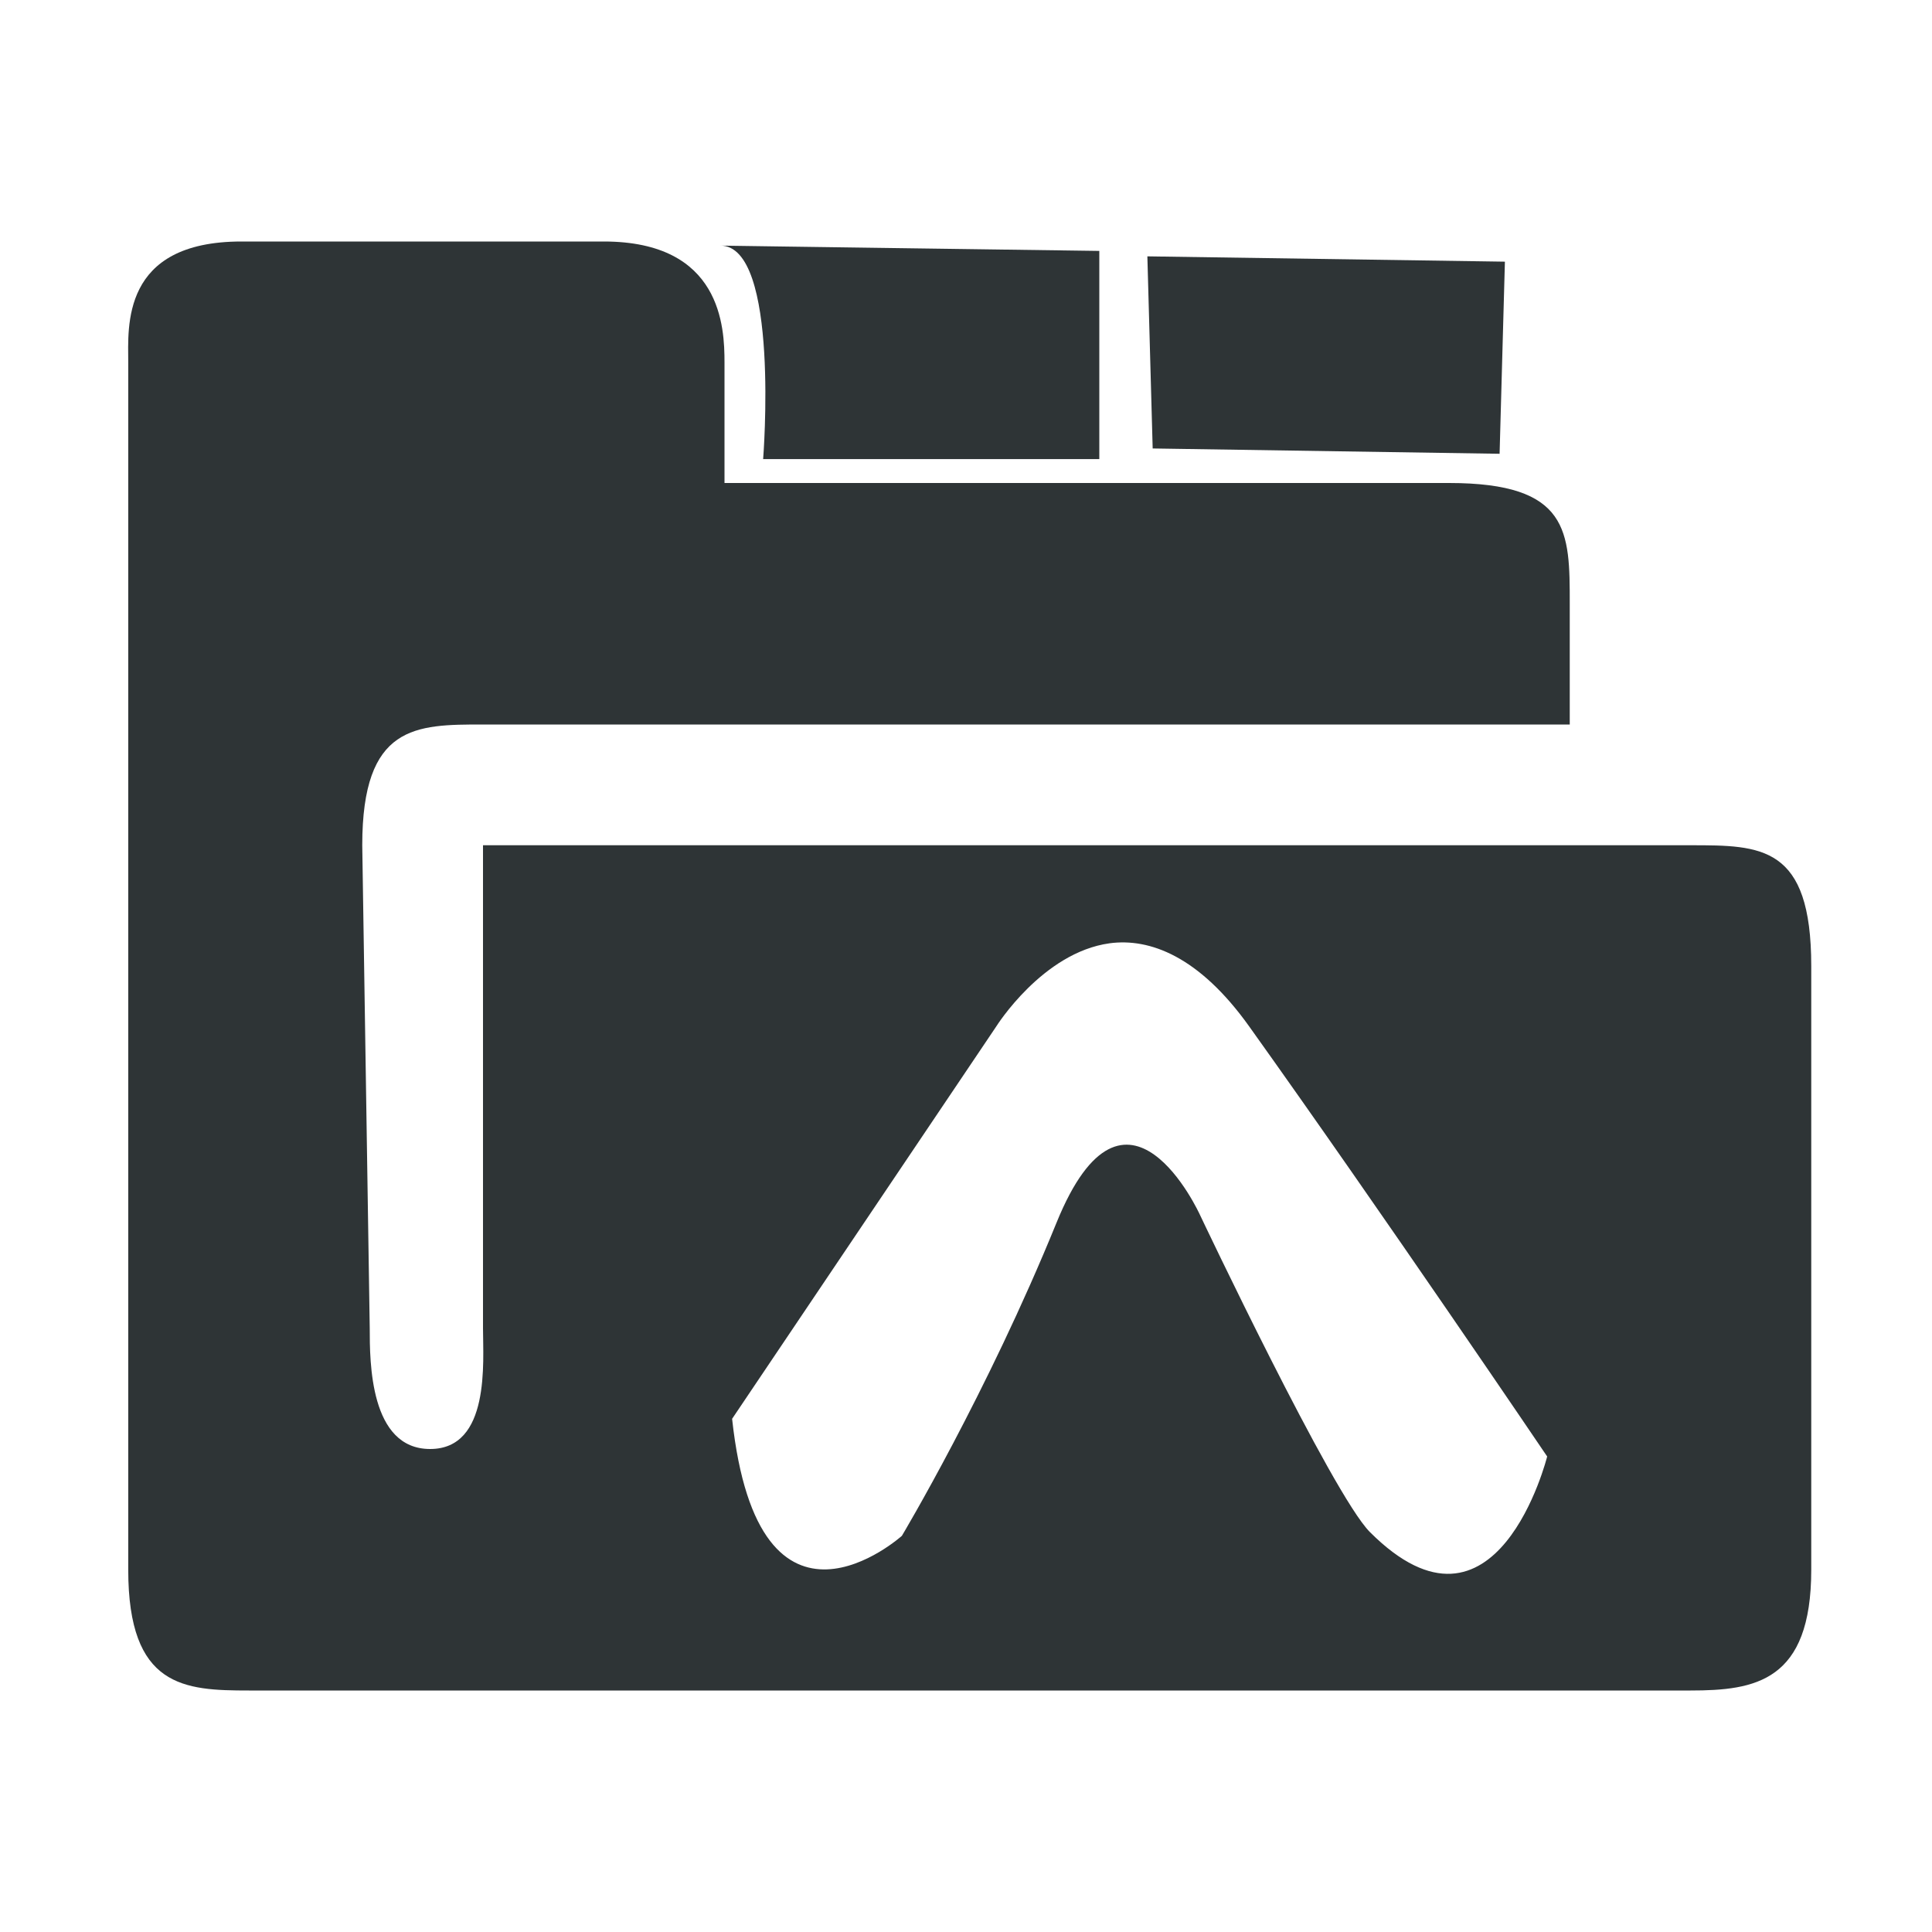 <svg xmlns="http://www.w3.org/2000/svg" xmlns:osb="http://www.openswatchbook.org/uri/2009/osb" width="16" height="16" version="1.1"><title>Gnome Symbolic Icon Theme</title><g><g transform="translate(-228 -997)"><rect width="16" height="16" x="228" y="996" fill="none" color="#2e3436"/></g></g><rect width="16" height="16" x="0" y="-1" fill="none" color="#2e3436"/><g fill="#2e3436"><path d="m2 2c-1.001 0-0.938 0.711-0.938 1v10c0 0.976 0.464 1 1 1h11.938c0.536 0 1-0.074 1-1v-5c0-1-0.414-1-1-1h-10v4c0 0.277 0.062 1-0.438 1-0.5 0-0.5-0.723-0.5-1l-0.062-4c0-1 0.443-1 1-1h9v-1c0-0.598 0-1-1-1h-6v-1c0-0.289-0.024-1-1-1h-3zm7.188 5.812c0.333-0.045 0.742 0.107 1.157 0.688 1.105 1.547 2.468 3.562 2.468 3.562s-0.418 1.676-1.468 0.626c-0.31-0.31-1.407-2.626-1.407-2.626s-0.613-1.351-1.188 0.063c-0.575 1.414-1.281 2.594-1.281 2.594s-1.185 1.064-1.406-0.969l2.188-3.25s0.383-0.612 0.938-0.688z"/><path d="m6.32 3.802s0.141-1.768-0.354-1.768c-0.044 0 3.138 0.044 3.138 0.044v1.724z"/><path d="m9.502 2.123 0.044 1.591 2.873 0.044 0.044-1.591z"/></g></svg>